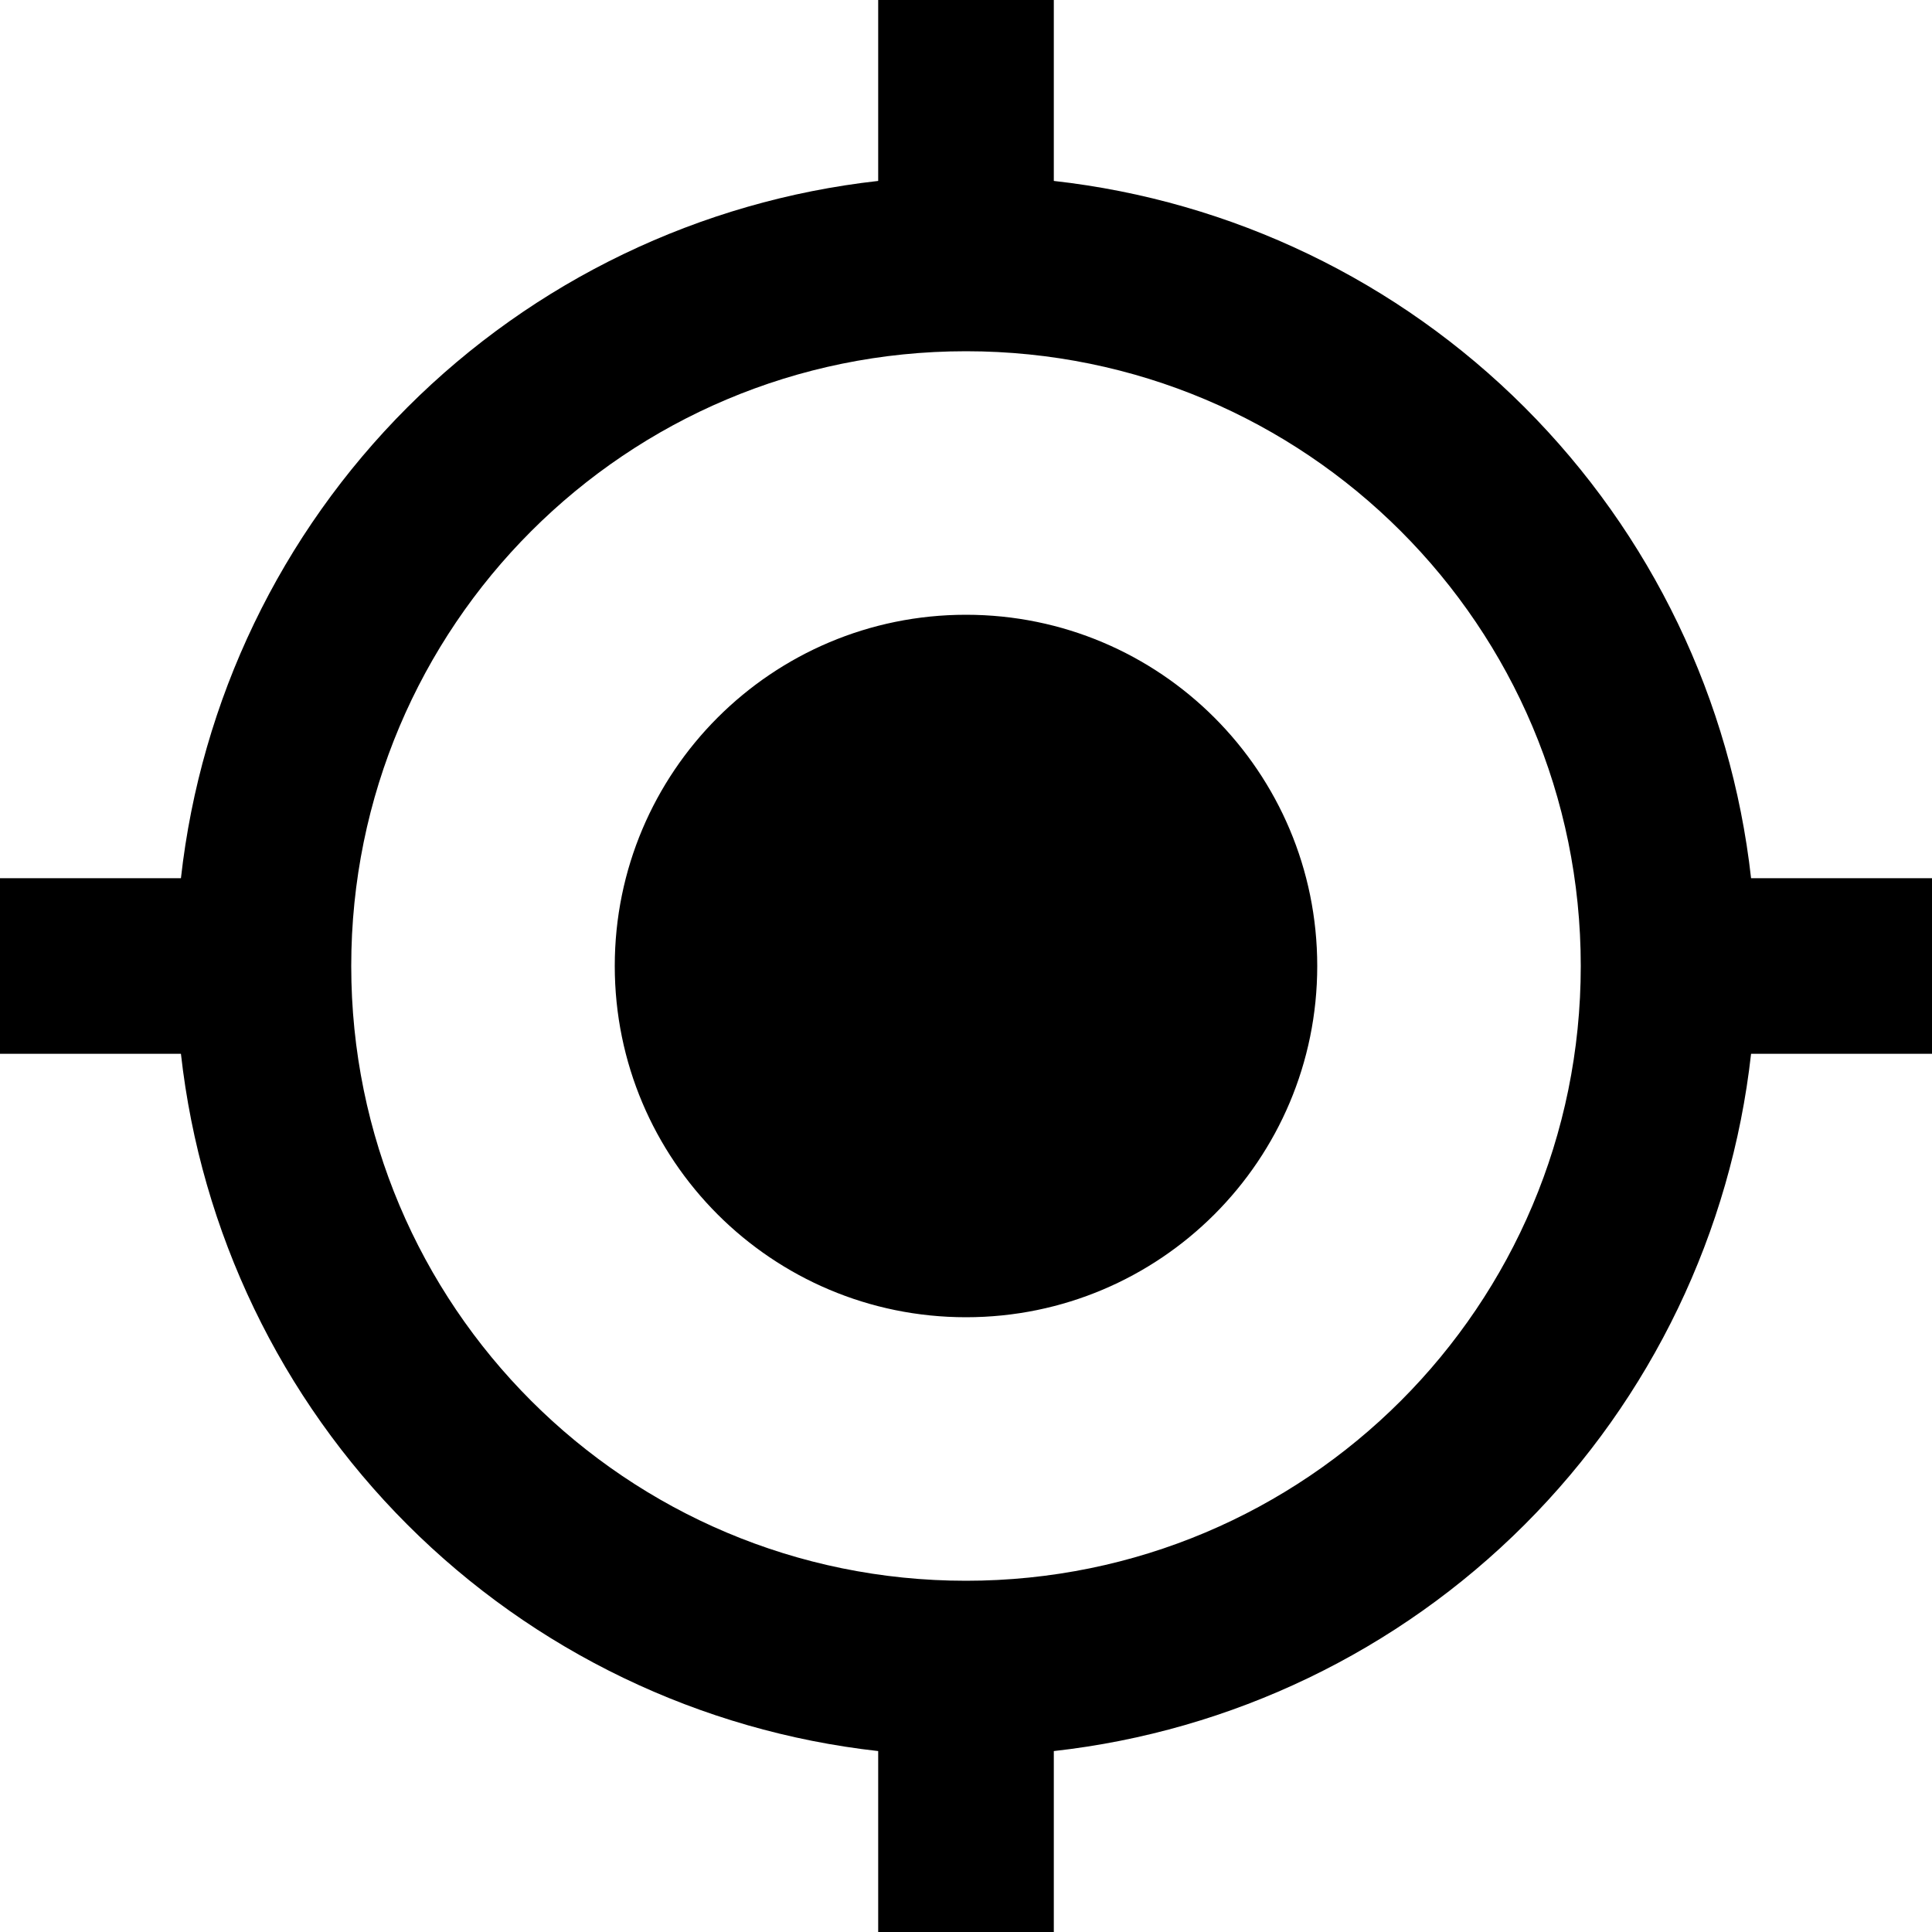 <svg width="20" height="20" viewBox="0 0 20 20" fill="none" xmlns="http://www.w3.org/2000/svg">
<path d="M10 6.364C7.991 6.364 6.364 7.991 6.364 10C6.364 12.009 7.991 13.636 10 13.636C12.009 13.636 13.636 12.009 13.636 10C13.636 7.991 12.009 6.364 10 6.364ZM18.127 9.091C17.921 7.247 17.095 5.529 15.783 4.217C14.471 2.905 12.753 2.079 10.909 1.873V0H9.091V1.873C7.247 2.079 5.529 2.905 4.217 4.217C2.905 5.529 2.079 7.247 1.873 9.091H0V10.909H1.873C2.079 12.753 2.905 14.471 4.217 15.783C5.529 17.095 7.247 17.921 9.091 18.127V20H10.909V18.127C12.753 17.921 14.471 17.095 15.783 15.783C17.095 14.471 17.921 12.753 18.127 10.909H20V9.091H18.127ZM10 16.364C6.482 16.364 3.636 13.518 3.636 10C3.636 6.482 6.482 3.636 10 3.636C13.518 3.636 16.364 6.482 16.364 10C16.364 13.518 13.518 16.364 10 16.364Z" fill="black"/>
</svg>
